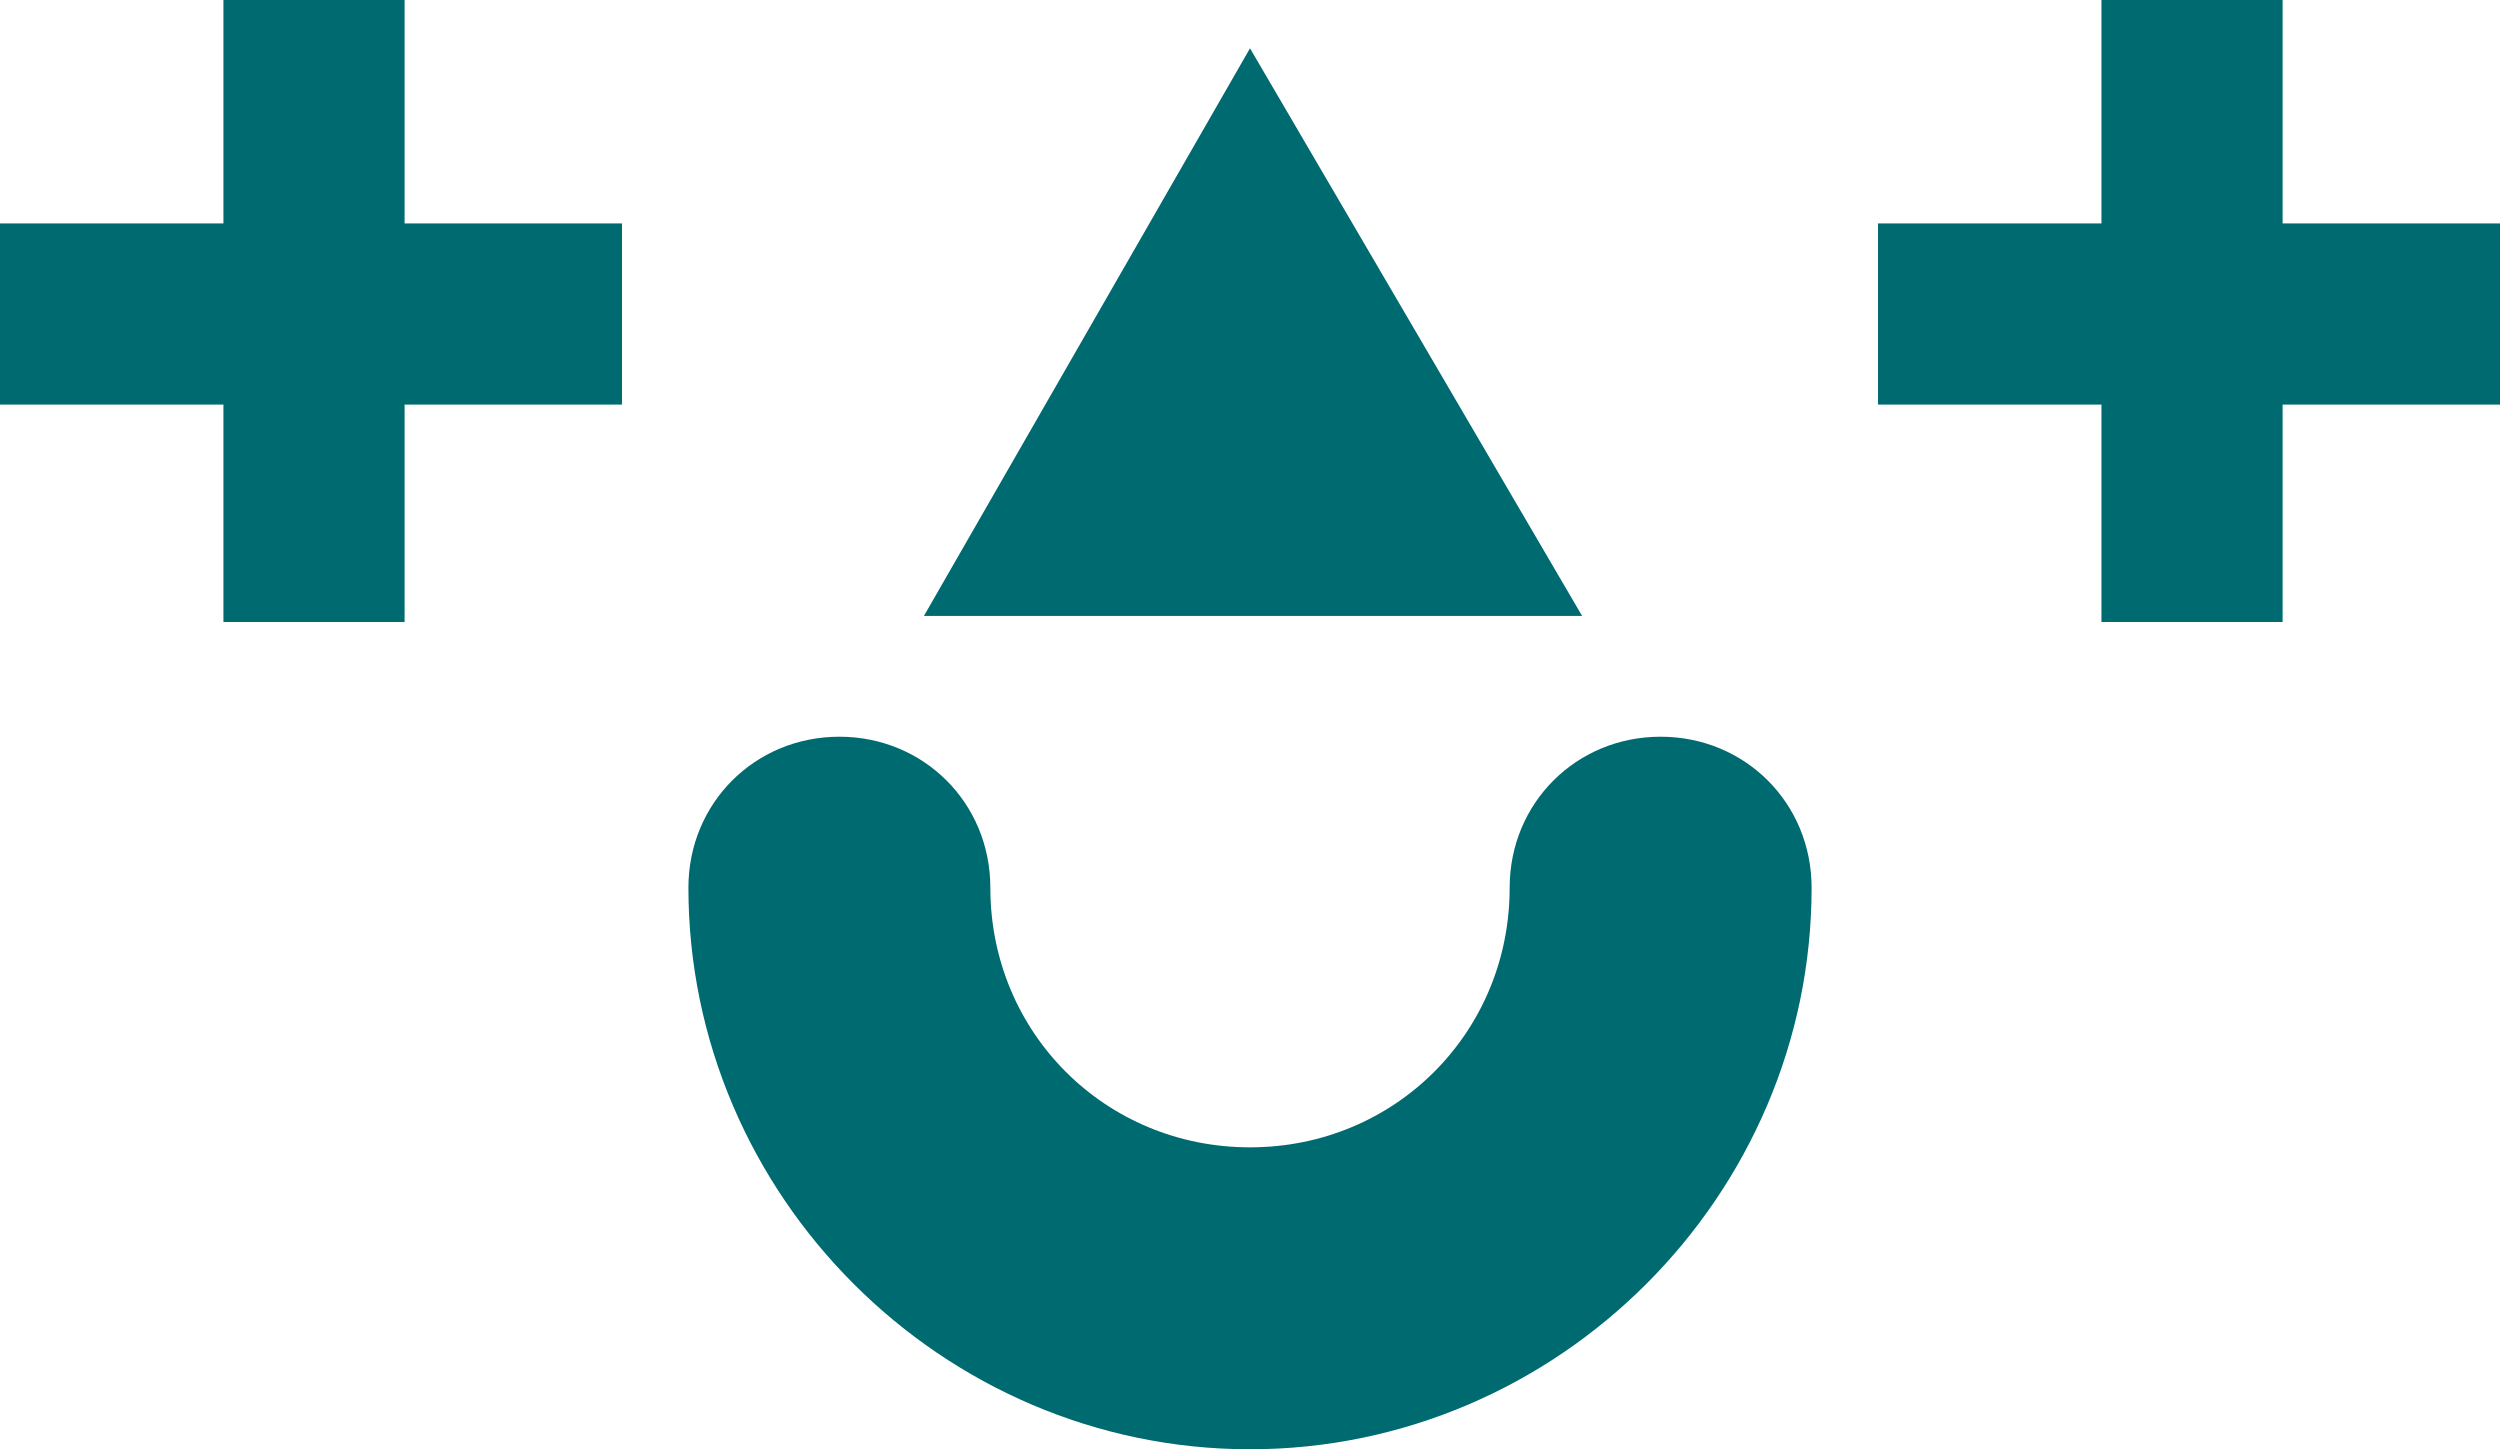 <?xml version="1.0" encoding="utf-8"?>
<!-- Generator: Adobe Illustrator 24.2.0, SVG Export Plug-In . SVG Version: 6.00 Build 0)  -->
<svg version="1.2" baseProfile="tiny" id="Layer_1" xmlns="http://www.w3.org/2000/svg" xmlns:xlink="http://www.w3.org/1999/xlink"
	 x="0px" y="0px" width="41.4px" height="24px" viewBox="0 0 41.4 24" overflow="visible" xml:space="preserve">
<g id="Layer_2_1_">
	<g id="Layer_1-2">
		<path fill="#006A71" d="M27.5,12.2c-1.4,0-2.5,1.1-2.5,2.5c0,2.4-1.9,4.3-4.3,4.3s-4.3-1.9-4.3-4.3c0-1.4-1.1-2.5-2.5-2.5
			s-2.5,1.1-2.5,2.5c0,5.1,4.2,9.3,9.3,9.3s9.3-4.2,9.3-9.3l0,0C30,13.3,28.9,12.2,27.5,12.2L27.5,12.2z"/>
		<polygon fill="#006A71" points="20.7,0.8 15.3,10.2 26.2,10.2 		"/>
		<polygon fill="#006A71" points="6.7,0 3.7,0 3.7,3.7 0,3.7 0,6.7 3.7,6.7 3.7,10.3 6.7,10.3 6.7,6.7 10.3,6.7 10.3,3.7 6.7,3.7 		
			"/>
		<polygon fill="#006A71" points="41.4,3.7 37.8,3.7 37.8,0 34.8,0 34.8,3.7 31.1,3.7 31.1,6.7 34.8,6.7 34.8,10.3 37.8,10.3 
			37.8,6.7 41.4,6.7 		"/>
	</g>
</g>
</svg>
